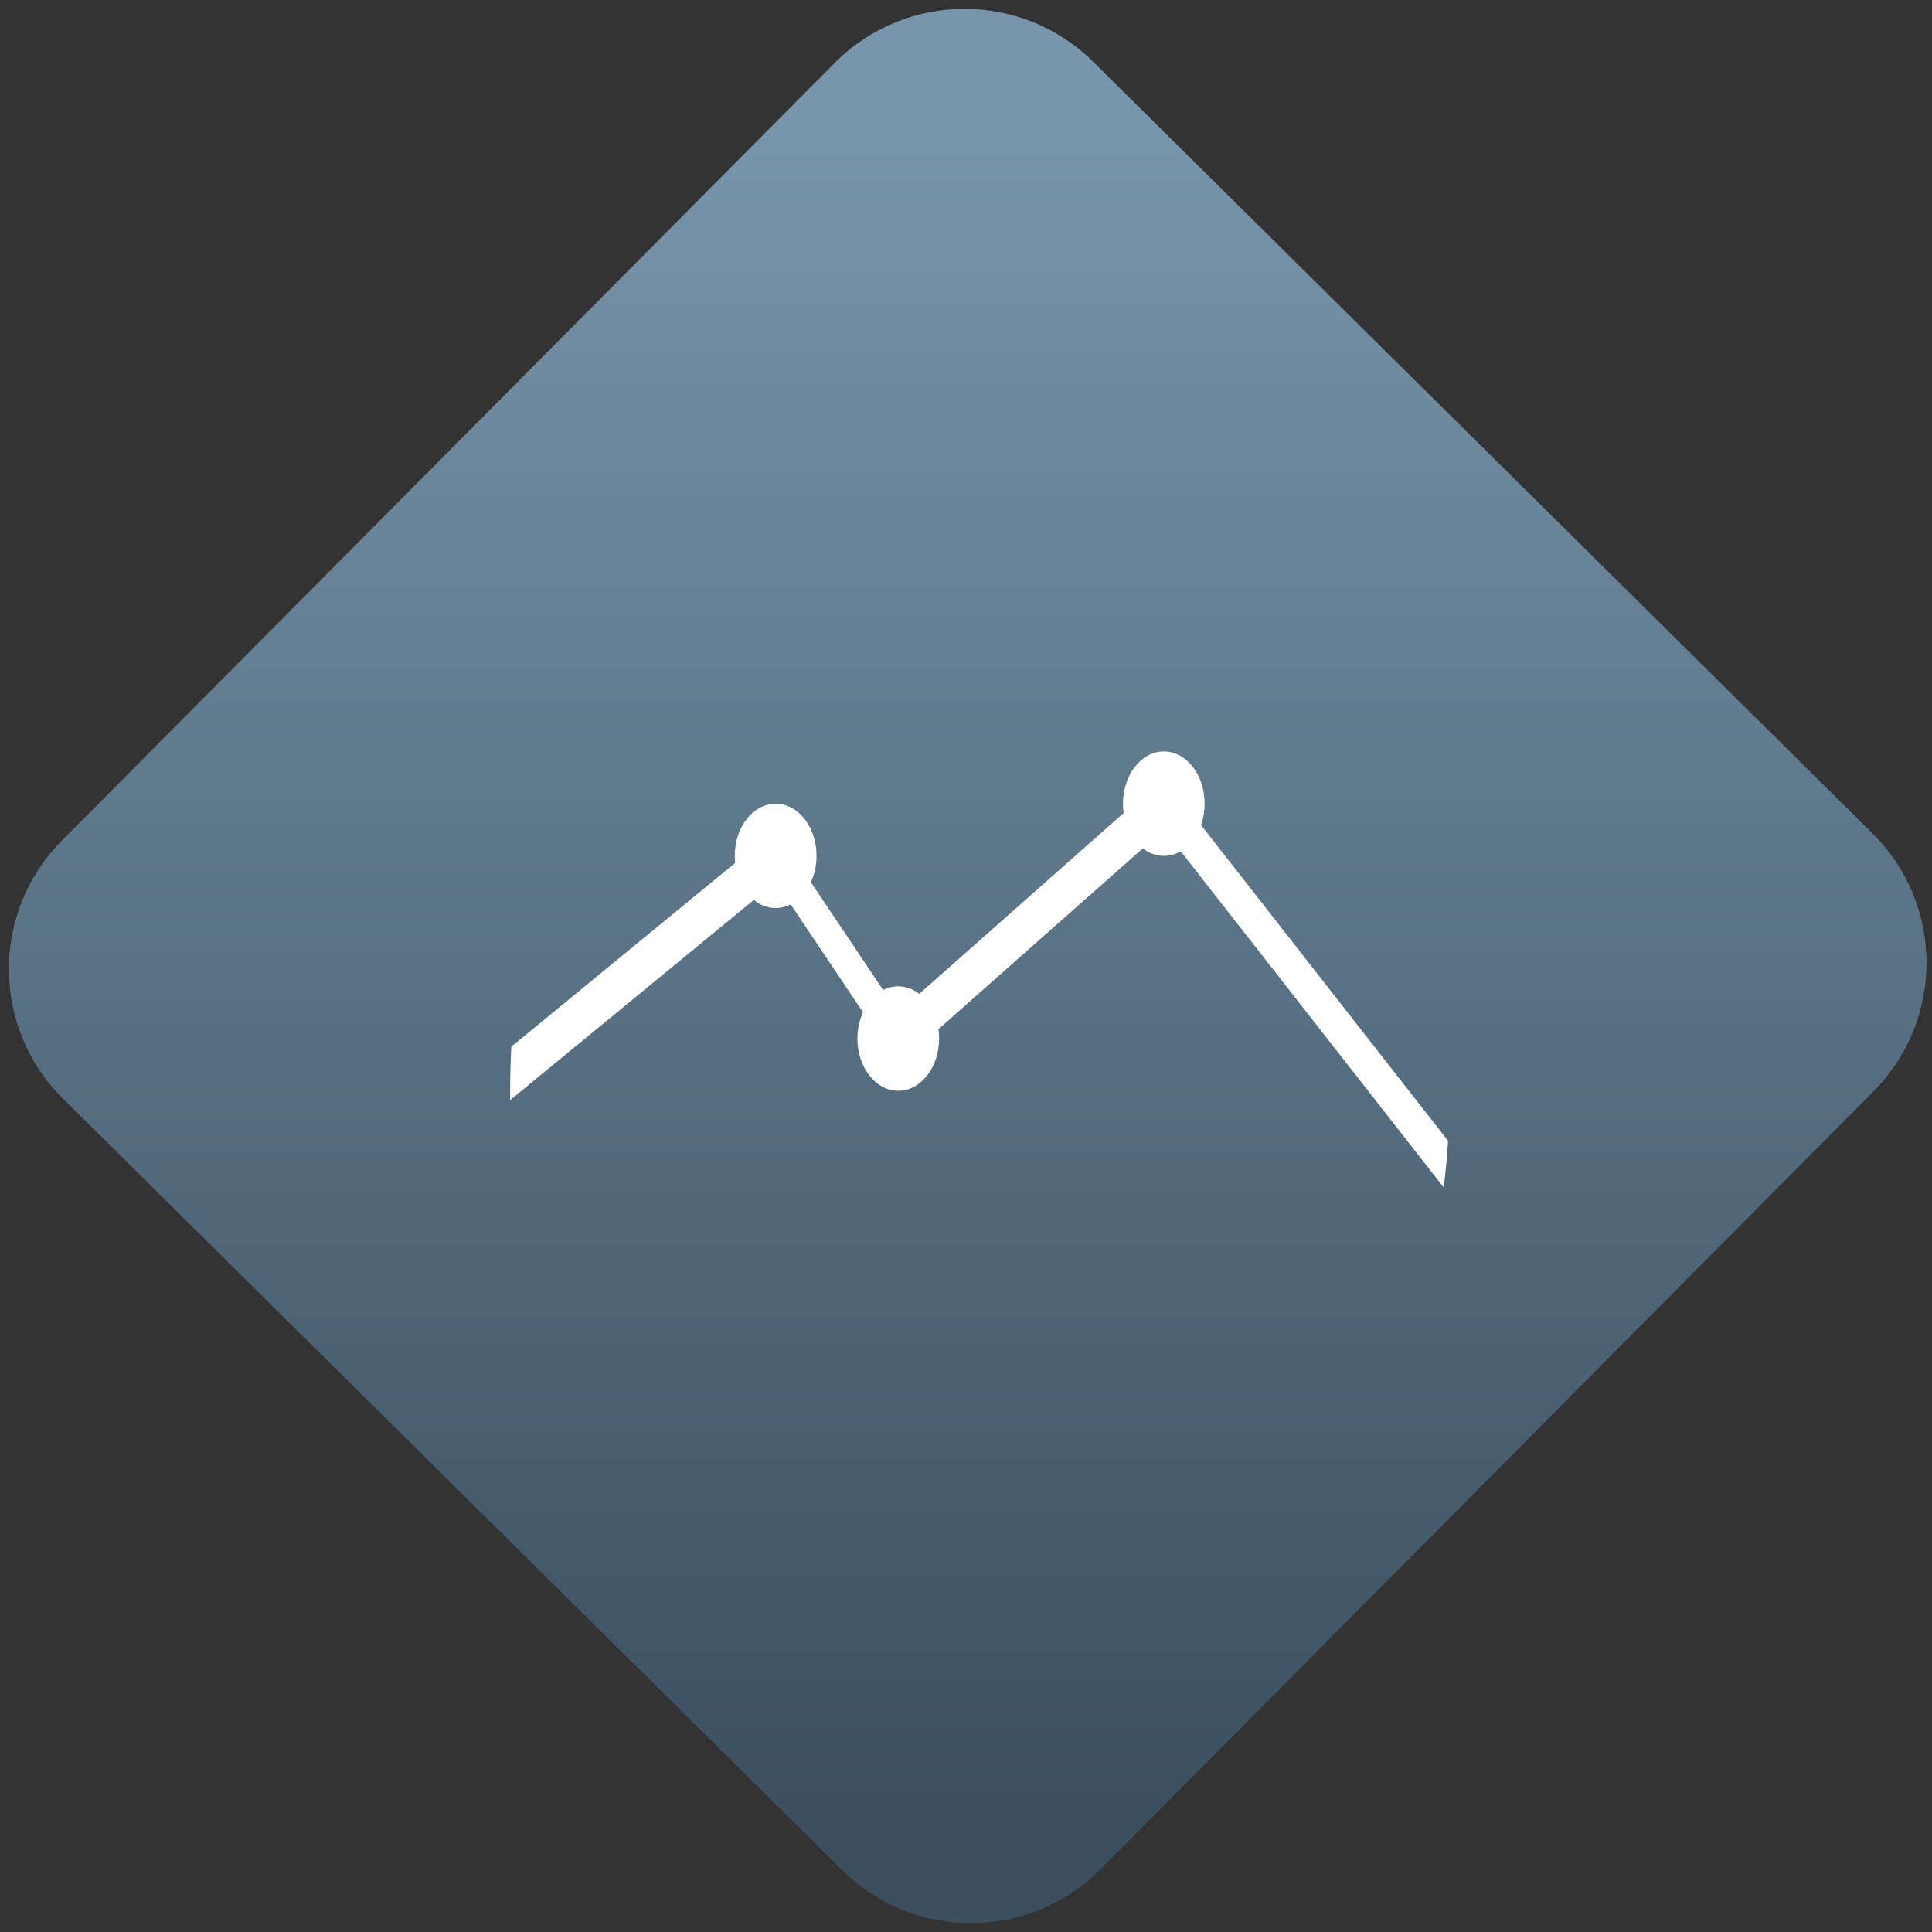 <svg width="64" height="64" viewBox="0 0 64 64" version="1.1"><rect x="0" y="0" width="64" height="64" fill="#333333" stroke="none"/><defs><linearGradient id="linear-pattern-0" gradientUnits="userSpaceOnUse" x1="0" y1="0" x2="0" y2="1" gradientTransform="matrix(60, 0, 0, 56, 0, 4)"><stop offset="0" stop-color="#7795ab" stop-opacity="1"/><stop offset="1" stop-color="#3b4f5f" stop-opacity="1"/></linearGradient></defs><path fill="url(#linear-pattern-0)" fill-opacity="1" d="M 36.219 2.051 L 62.027 27.605 C 64.402 29.957 64.418 33.785 62.059 36.156 L 36.461 61.918 C 34.105 64.289 30.27 64.305 27.895 61.949 L 2.086 36.395 C -0.289 34.043 -0.305 30.215 2.051 27.844 L 27.652 2.082 C 30.008 -0.289 33.844 -0.305 36.219 2.051 Z M 36.219 2.051 " /><g transform="matrix(1.008,0,0,1.003,16.221,16.077)"><path fill-rule="nonzero" fill="rgb(100%, 100%, 100%)" fill-opacity="1" d="M 22.156 9.648 L 13.426 17.41 L 9.398 11.375 L 0.711 18.539 C 0.688 19.023 0.672 19.508 0.672 19.996 C 0.672 20.102 0.672 20.199 0.672 20.305 L 9.398 13.102 L 13.426 19.137 L 22.156 11.375 L 31.352 23.188 C 31.418 22.68 31.465 22.168 31.496 21.648 L 22.156 9.652 Z M 22.156 9.648 "/><path fill-rule="nonzero" fill="rgb(100%, 100%, 100%)" fill-opacity="1" d="M 10.742 12.238 C 10.742 13.188 10.141 13.961 9.398 13.961 C 8.656 13.961 8.055 13.188 8.055 12.238 C 8.055 11.285 8.656 10.516 9.398 10.516 C 10.141 10.516 10.742 11.285 10.742 12.238 M 10.742 12.238 "/><path fill-rule="nonzero" fill="rgb(100%, 100%, 100%)" fill-opacity="1" d="M 14.77 18.273 C 14.77 19.227 14.168 19.996 13.426 19.996 C 12.688 19.996 12.086 19.227 12.086 18.273 C 12.086 17.32 12.688 16.547 13.426 16.547 C 14.168 16.547 14.77 17.32 14.77 18.273 M 14.77 18.273 "/><path fill-rule="nonzero" fill="rgb(100%, 100%, 100%)" fill-opacity="1" d="M 23.496 10.516 C 23.496 11.465 22.898 12.238 22.156 12.238 C 21.414 12.238 20.812 11.465 20.812 10.516 C 20.812 9.562 21.414 8.789 22.156 8.789 C 22.898 8.789 23.496 9.562 23.496 10.516 M 23.496 10.516 "/></g></svg>
